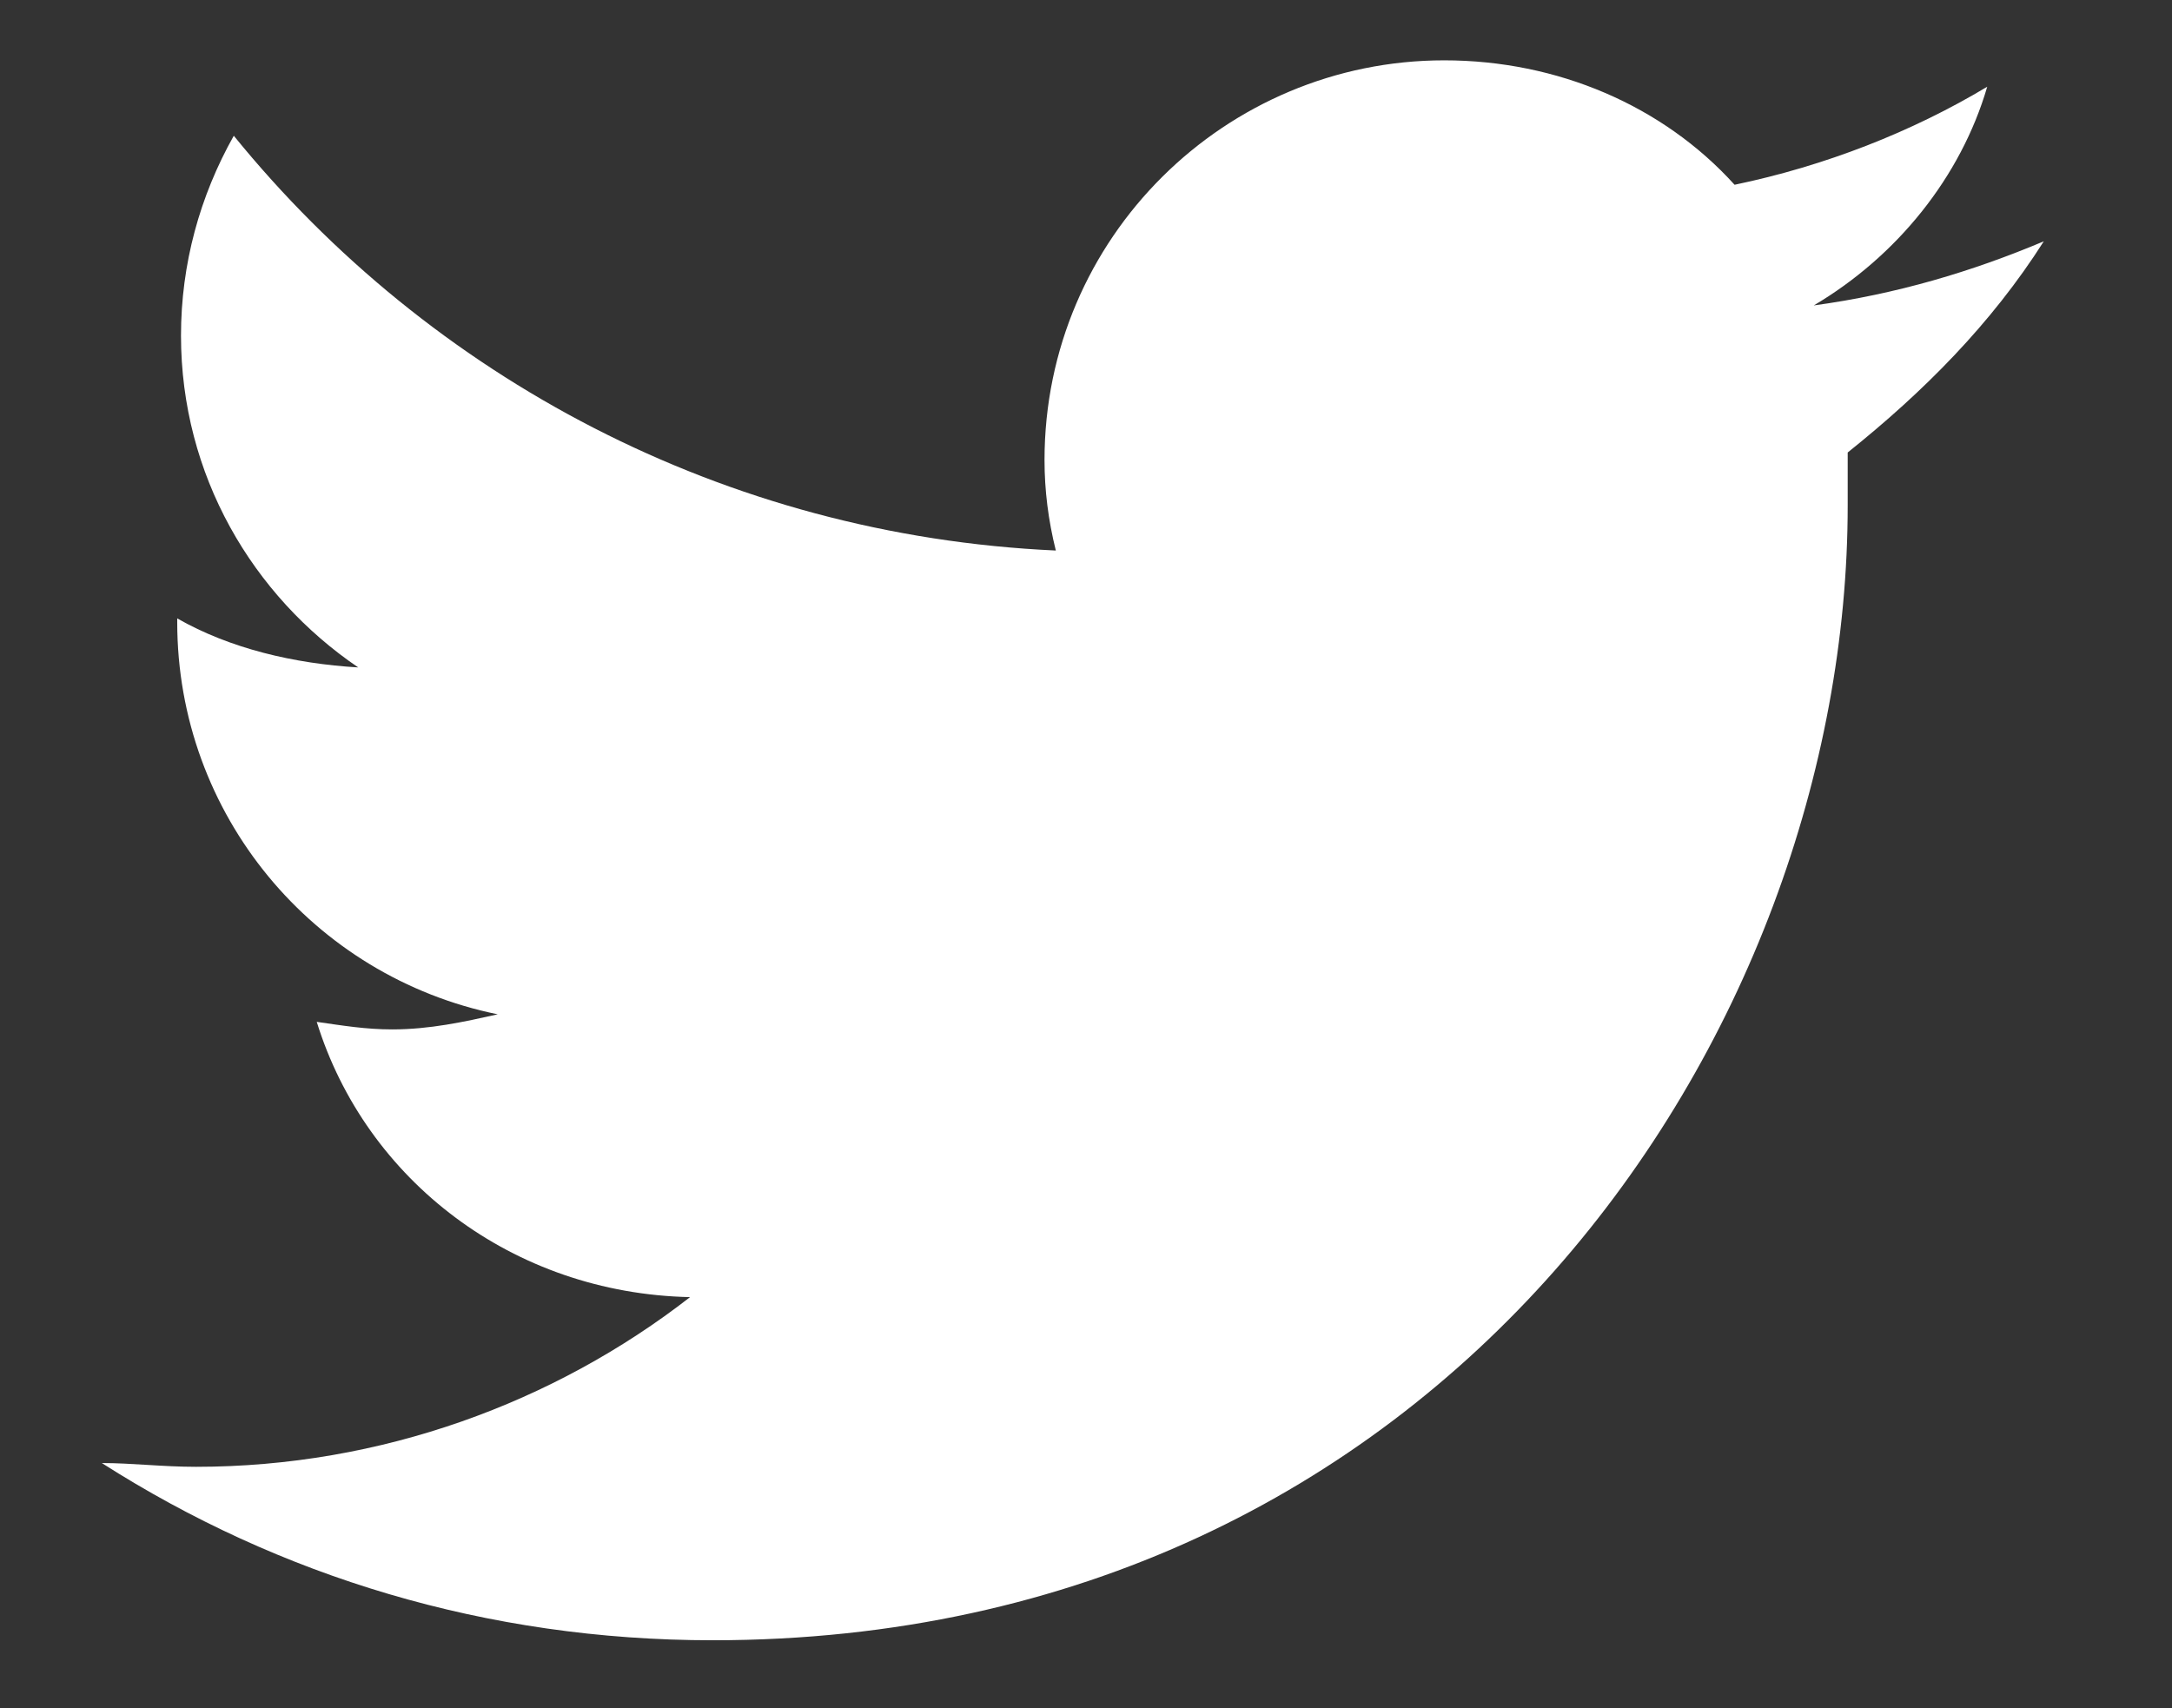 <?xml version="1.0" encoding="utf-8"?>
<!-- Generator: Adobe Illustrator 19.1.0, SVG Export Plug-In . SVG Version: 6.00 Build 0)  -->
<svg version="1.1" id="Warstwa_1" xmlns="http://www.w3.org/2000/svg" xmlns:xlink="http://www.w3.org/1999/xlink" x="0px" y="0px"
	 viewBox="-24 227.4 57.6 45.3" style="enable-background:new -24 227.4 57.6 45.3;" xml:space="preserve">
<rect x="-24" y="227.4" width="57.6" height="45.3" fill="#333333" stroke="none"/>
<style type="text/css">
	.st0{fill:#FFFFFF;}
</style>
<path fill="#fff" d="M30.2,233.8c-1.9,0.8-3.9,1.4-6.1,1.7c2.2-1.3,3.9-3.4,4.6-5.8c-2,1.2-4.3,2.1-6.7,2.6
	c-1.9-2.1-4.7-3.3-7.7-3.3c-5.8,0-10.6,4.7-10.6,10.6c0,0.8,0.1,1.6,0.3,2.4c-8.8-0.4-16.6-4.6-21.8-11c-0.9,1.6-1.4,3.4-1.4,5.3
	c0,3.7,1.9,6.9,4.7,8.8c-1.7-0.1-3.4-0.5-4.8-1.3c0,0,0,0.1,0,0.1c0,5.1,3.6,9.4,8.5,10.4c-0.9,0.2-1.8,0.4-2.8,0.4
	c-0.7,0-1.3-0.1-2-0.2c1.3,4.2,5.2,7.2,9.9,7.3c-3.6,2.8-8.2,4.5-13.1,4.5c-0.9,0-1.7-0.1-2.5-0.1c4.7,3,10.2,4.7,16.2,4.7
	c19.4,0,30.1-16.1,30.1-30.1c0-0.5,0-0.9,0-1.4C27,237.8,28.8,236,30.2,233.8"/>
</svg>

